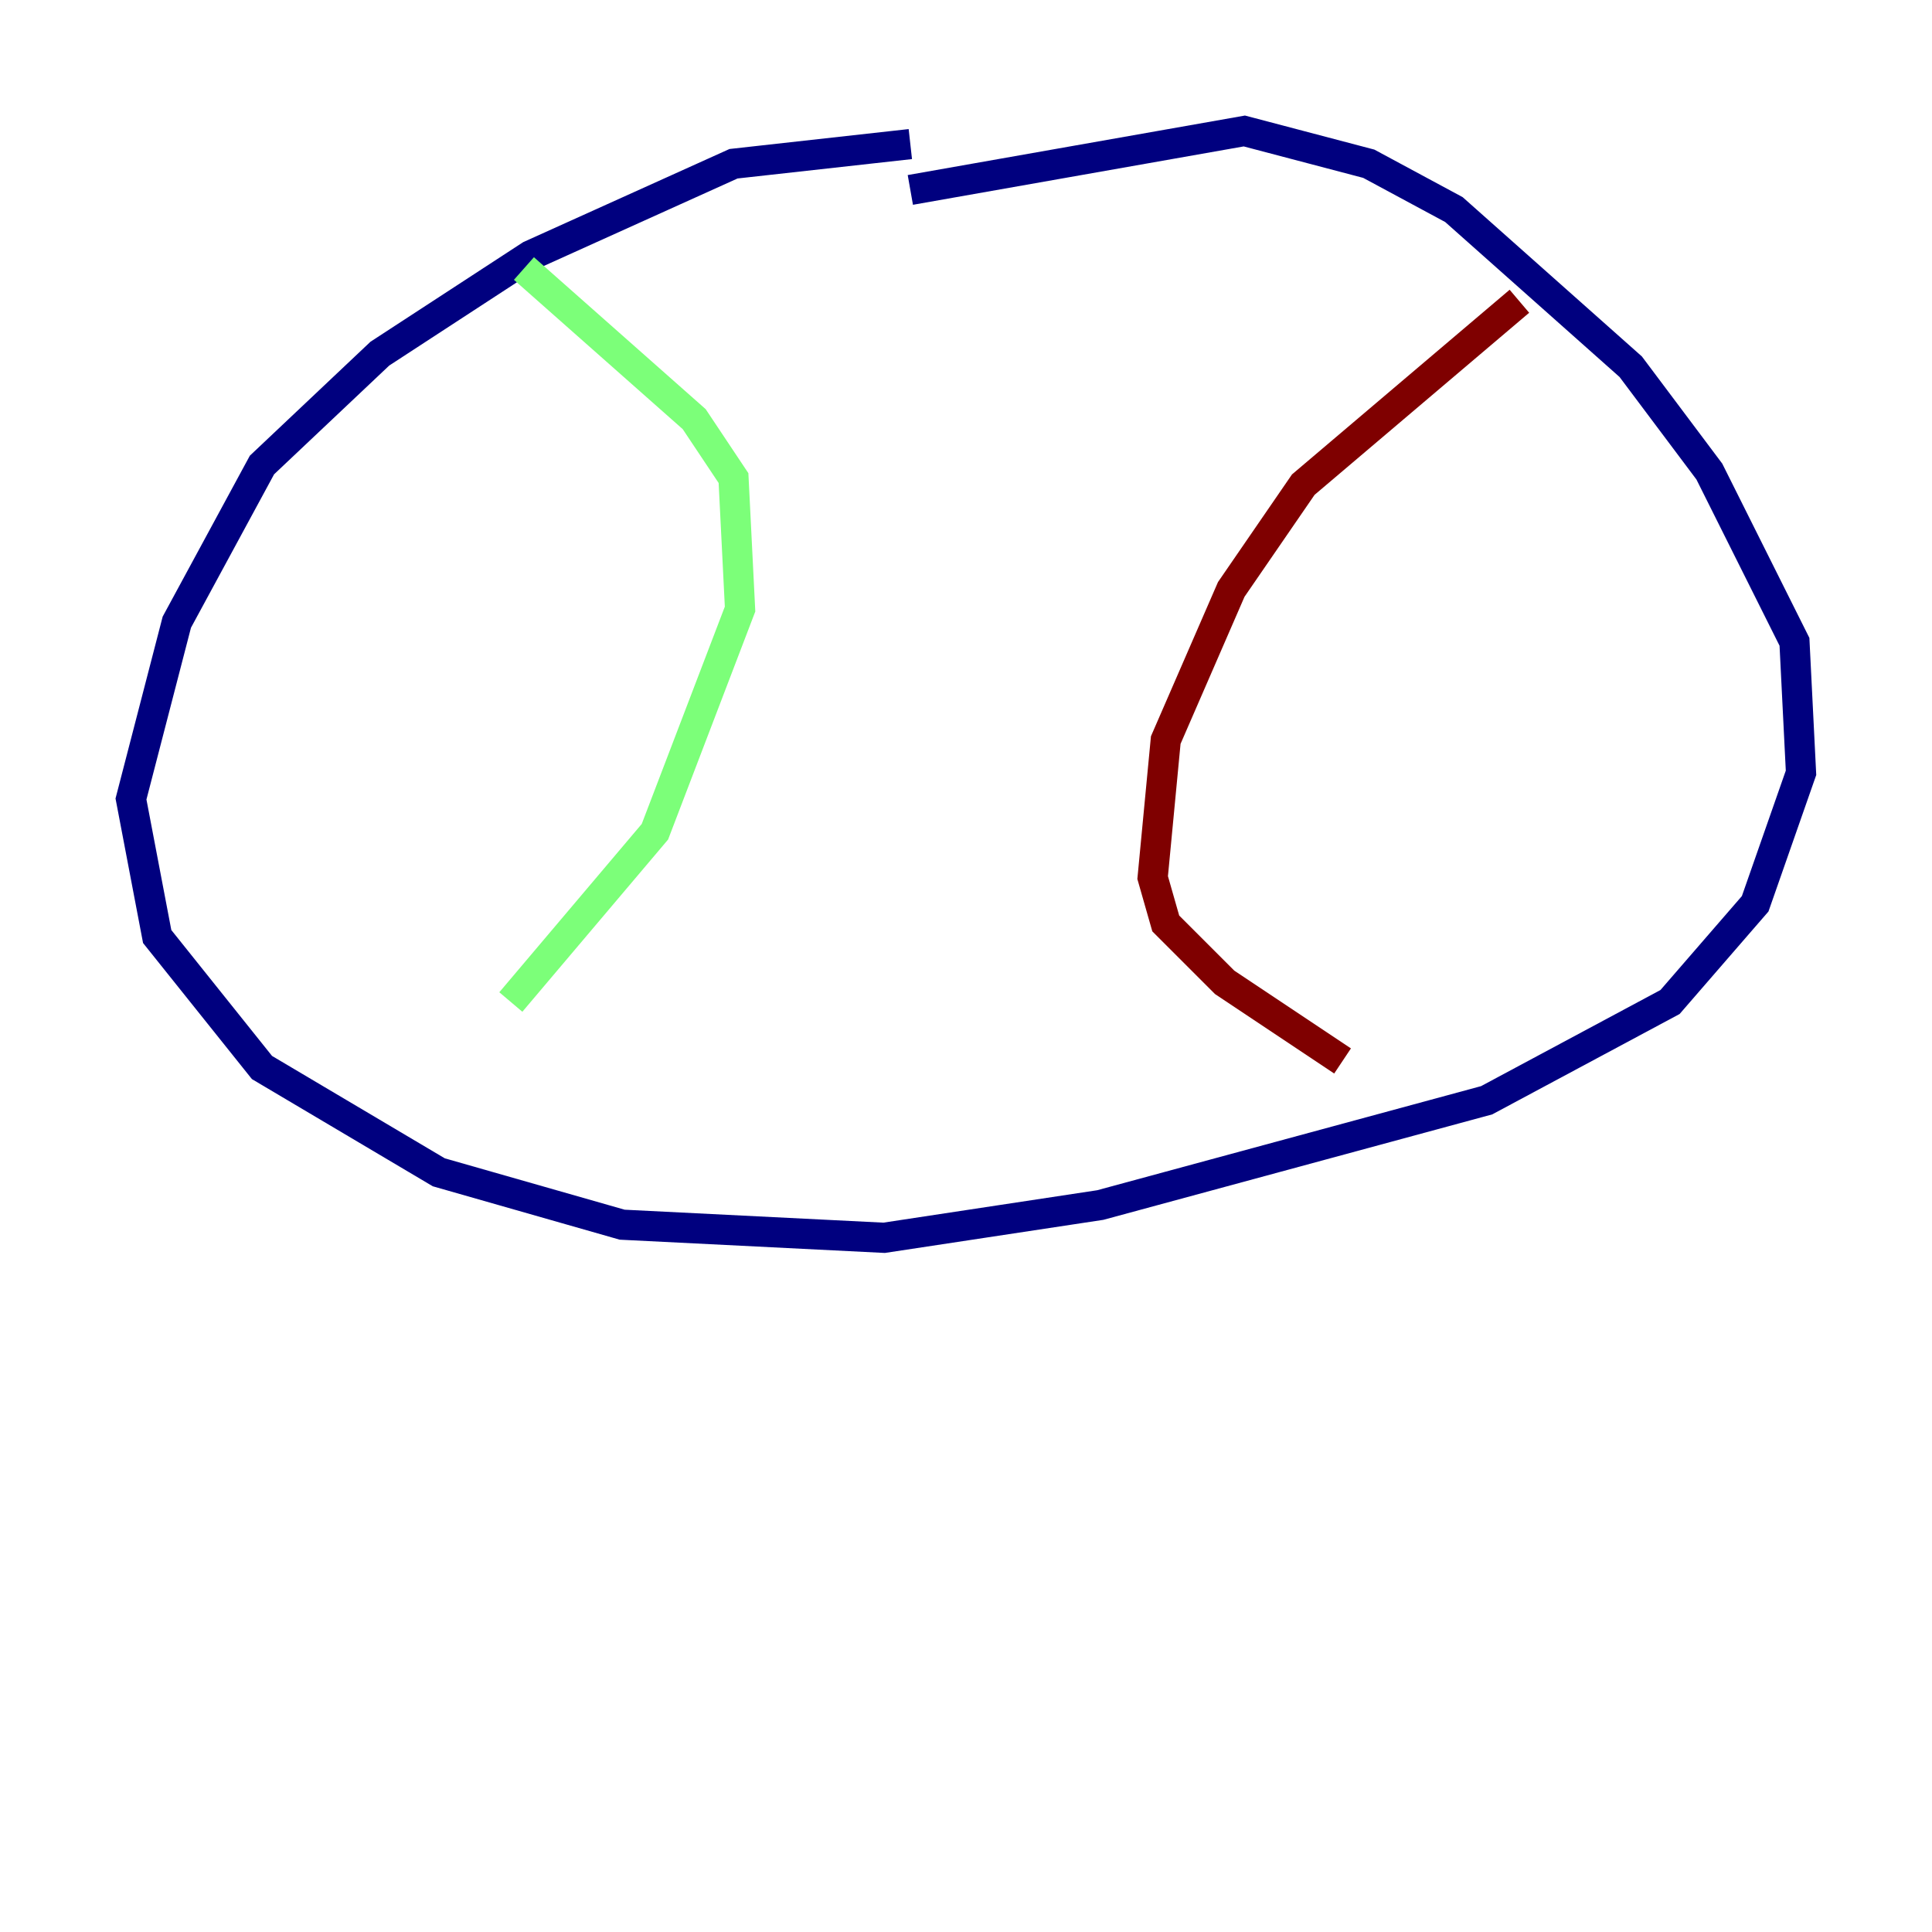 <?xml version="1.0" encoding="utf-8" ?>
<svg baseProfile="tiny" height="128" version="1.2" viewBox="0,0,128,128" width="128" xmlns="http://www.w3.org/2000/svg" xmlns:ev="http://www.w3.org/2001/xml-events" xmlns:xlink="http://www.w3.org/1999/xlink"><defs /><polyline fill="none" points="60.312,9.546 48.597,10.848 35.146,16.922 25.166,23.43 17.356,30.807 11.715,41.22 8.678,52.936 10.414,62.047 17.356,70.725 29.071,77.668 41.22,81.139 58.576,82.007 72.895,79.837 98.495,72.895 110.644,66.386 116.285,59.878 119.322,51.2 118.888,42.522 113.248,31.241 108.041,24.298 96.325,13.885 90.685,10.848 82.441,8.678 60.312,12.583" stroke="#00007f" stroke-width="2" /><polyline fill="none" points="34.712,17.79 45.993,27.77 48.597,31.675 49.031,40.352 43.39,55.105 33.844,66.386" stroke="#7cff79" stroke-width="2" /><polyline fill="none" points="100.664,19.959 86.346,32.108 81.573,39.051 77.234,49.031 76.366,58.142 77.234,61.18 81.139,65.085 88.949,70.291" stroke="#7f0000" stroke-width="2" /></svg>